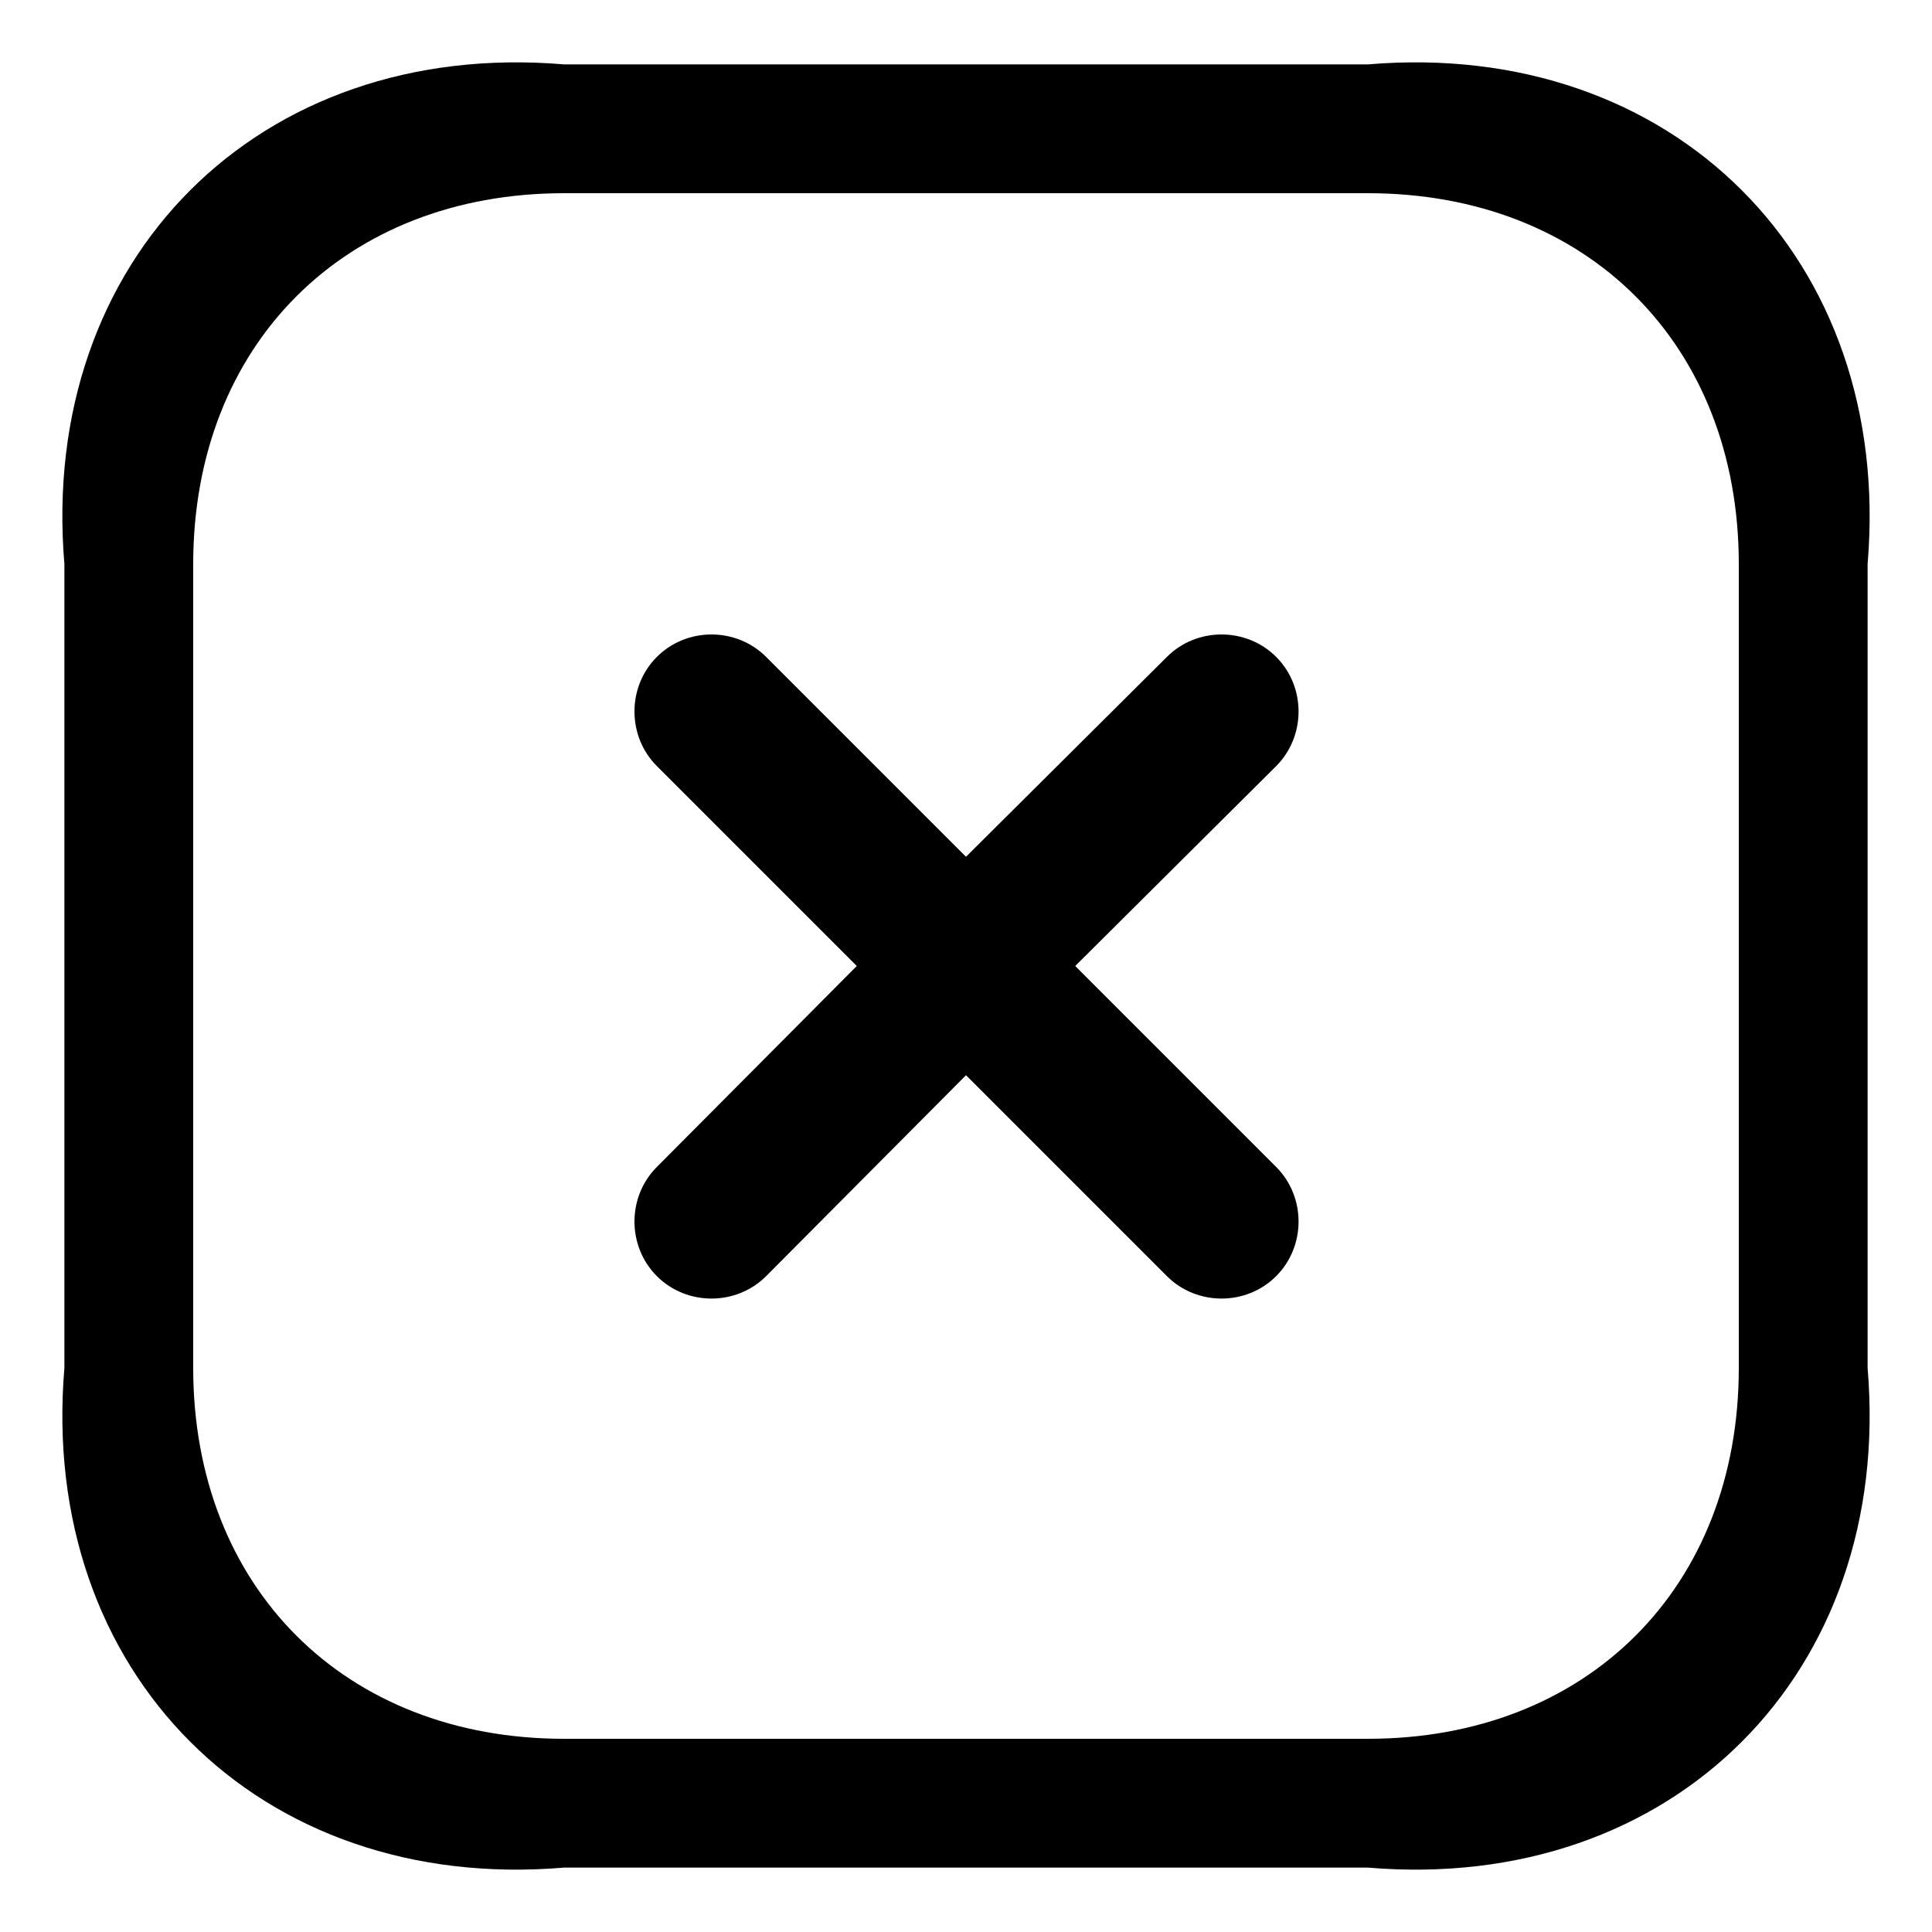 ﻿<?xml version="1.0" encoding="utf-8"?>
<svg version="1.1" xmlns:xlink="http://www.w3.org/1999/xlink" width="30px" height="30px" xmlns="http://www.w3.org/2000/svg">
  <defs>
    <pattern id="BGPattern" patternUnits="userSpaceOnUse" alignment="0 0" imageRepeat="None" />
    <mask fill="white" id="Clip568">
      <path d="M 8.76 1  L 21.24 1  C 25.976 0.6  29.4 4.024  29 8.76  L 29 21.24  C 29.4 25.976  25.976 29.4  21.24 29  L 8.76 29  C 4.024 29.4  0.6 25.976  1 21.24  L 1 8.76  C 0.6 4.024  4.024 0.6  8.76 1  Z M 27 8.76  C 27 5.352  24.648 3  21.24 3  L 8.76 3  C 5.352 3  3 5.352  3 8.76  L 3 21.24  C 3 24.648  5.352 27  8.76 27  L 21.24 27  C 24.648 27  27 24.648  27 21.24  L 27 8.76  Z M 18.12 10.2  C 18.584 9.736  19.352 9.736  19.816 10.2  C 20.28 10.664  20.28 11.432  19.816 11.896  L 16.696 15  L 19.816 18.12  C 20.28 18.584  20.28 19.352  19.816 19.816  C 19.352 20.28  18.584 20.28  18.12 19.816  L 15 16.696  L 11.896 19.816  C 11.432 20.28  10.664 20.28  10.2 19.816  C 9.736 19.352  9.736 18.584  10.2 18.12  L 13.304 15  L 10.2 11.896  C 9.736 11.432  9.736 10.664  10.2 10.2  C 10.664 9.736  11.432 9.736  11.896 10.2  L 15 13.304  L 18.12 10.2  Z " fill-rule="evenodd" />
    </mask>
  </defs>
  <g>
    <path d="M 8.76 1  L 21.24 1  C 25.976 0.6  29.4 4.024  29 8.76  L 29 21.24  C 29.4 25.976  25.976 29.4  21.24 29  L 8.76 29  C 4.024 29.4  0.6 25.976  1 21.24  L 1 8.76  C 0.6 4.024  4.024 0.6  8.76 1  Z M 27 8.76  C 27 5.352  24.648 3  21.24 3  L 8.76 3  C 5.352 3  3 5.352  3 8.76  L 3 21.24  C 3 24.648  5.352 27  8.76 27  L 21.24 27  C 24.648 27  27 24.648  27 21.24  L 27 8.76  Z M 18.12 10.2  C 18.584 9.736  19.352 9.736  19.816 10.2  C 20.28 10.664  20.28 11.432  19.816 11.896  L 16.696 15  L 19.816 18.12  C 20.28 18.584  20.28 19.352  19.816 19.816  C 19.352 20.28  18.584 20.28  18.12 19.816  L 15 16.696  L 11.896 19.816  C 11.432 20.28  10.664 20.28  10.2 19.816  C 9.736 19.352  9.736 18.584  10.2 18.12  L 13.304 15  L 10.2 11.896  C 9.736 11.432  9.736 10.664  10.2 10.2  C 10.664 9.736  11.432 9.736  11.896 10.2  L 15 13.304  L 18.12 10.2  Z " fill-rule="nonzero" fill="rgba(0, 0, 0, 1)" stroke="none" class="fill" />
    <path d="M 8.76 1  L 21.24 1  C 25.976 0.6  29.4 4.024  29 8.76  L 29 21.24  C 29.4 25.976  25.976 29.4  21.24 29  L 8.76 29  C 4.024 29.4  0.6 25.976  1 21.24  L 1 8.76  C 0.6 4.024  4.024 0.6  8.76 1  Z " stroke-width="0" stroke-dasharray="0" stroke="rgba(255, 255, 255, 0)" fill="none" class="stroke" mask="url(#Clip568)" />
    <path d="M 27 8.76  C 27 5.352  24.648 3  21.24 3  L 8.76 3  C 5.352 3  3 5.352  3 8.76  L 3 21.24  C 3 24.648  5.352 27  8.76 27  L 21.24 27  C 24.648 27  27 24.648  27 21.24  L 27 8.76  Z " stroke-width="0" stroke-dasharray="0" stroke="rgba(255, 255, 255, 0)" fill="none" class="stroke" mask="url(#Clip568)" />
    <path d="M 18.12 10.2  C 18.584 9.736  19.352 9.736  19.816 10.2  C 20.28 10.664  20.28 11.432  19.816 11.896  L 16.696 15  L 19.816 18.12  C 20.28 18.584  20.28 19.352  19.816 19.816  C 19.352 20.28  18.584 20.28  18.12 19.816  L 15 16.696  L 11.896 19.816  C 11.432 20.28  10.664 20.28  10.2 19.816  C 9.736 19.352  9.736 18.584  10.2 18.12  L 13.304 15  L 10.2 11.896  C 9.736 11.432  9.736 10.664  10.2 10.2  C 10.664 9.736  11.432 9.736  11.896 10.2  L 15 13.304  L 18.12 10.2  Z " stroke-width="0" stroke-dasharray="0" stroke="rgba(255, 255, 255, 0)" fill="none" class="stroke" mask="url(#Clip568)" />
  </g>
</svg>